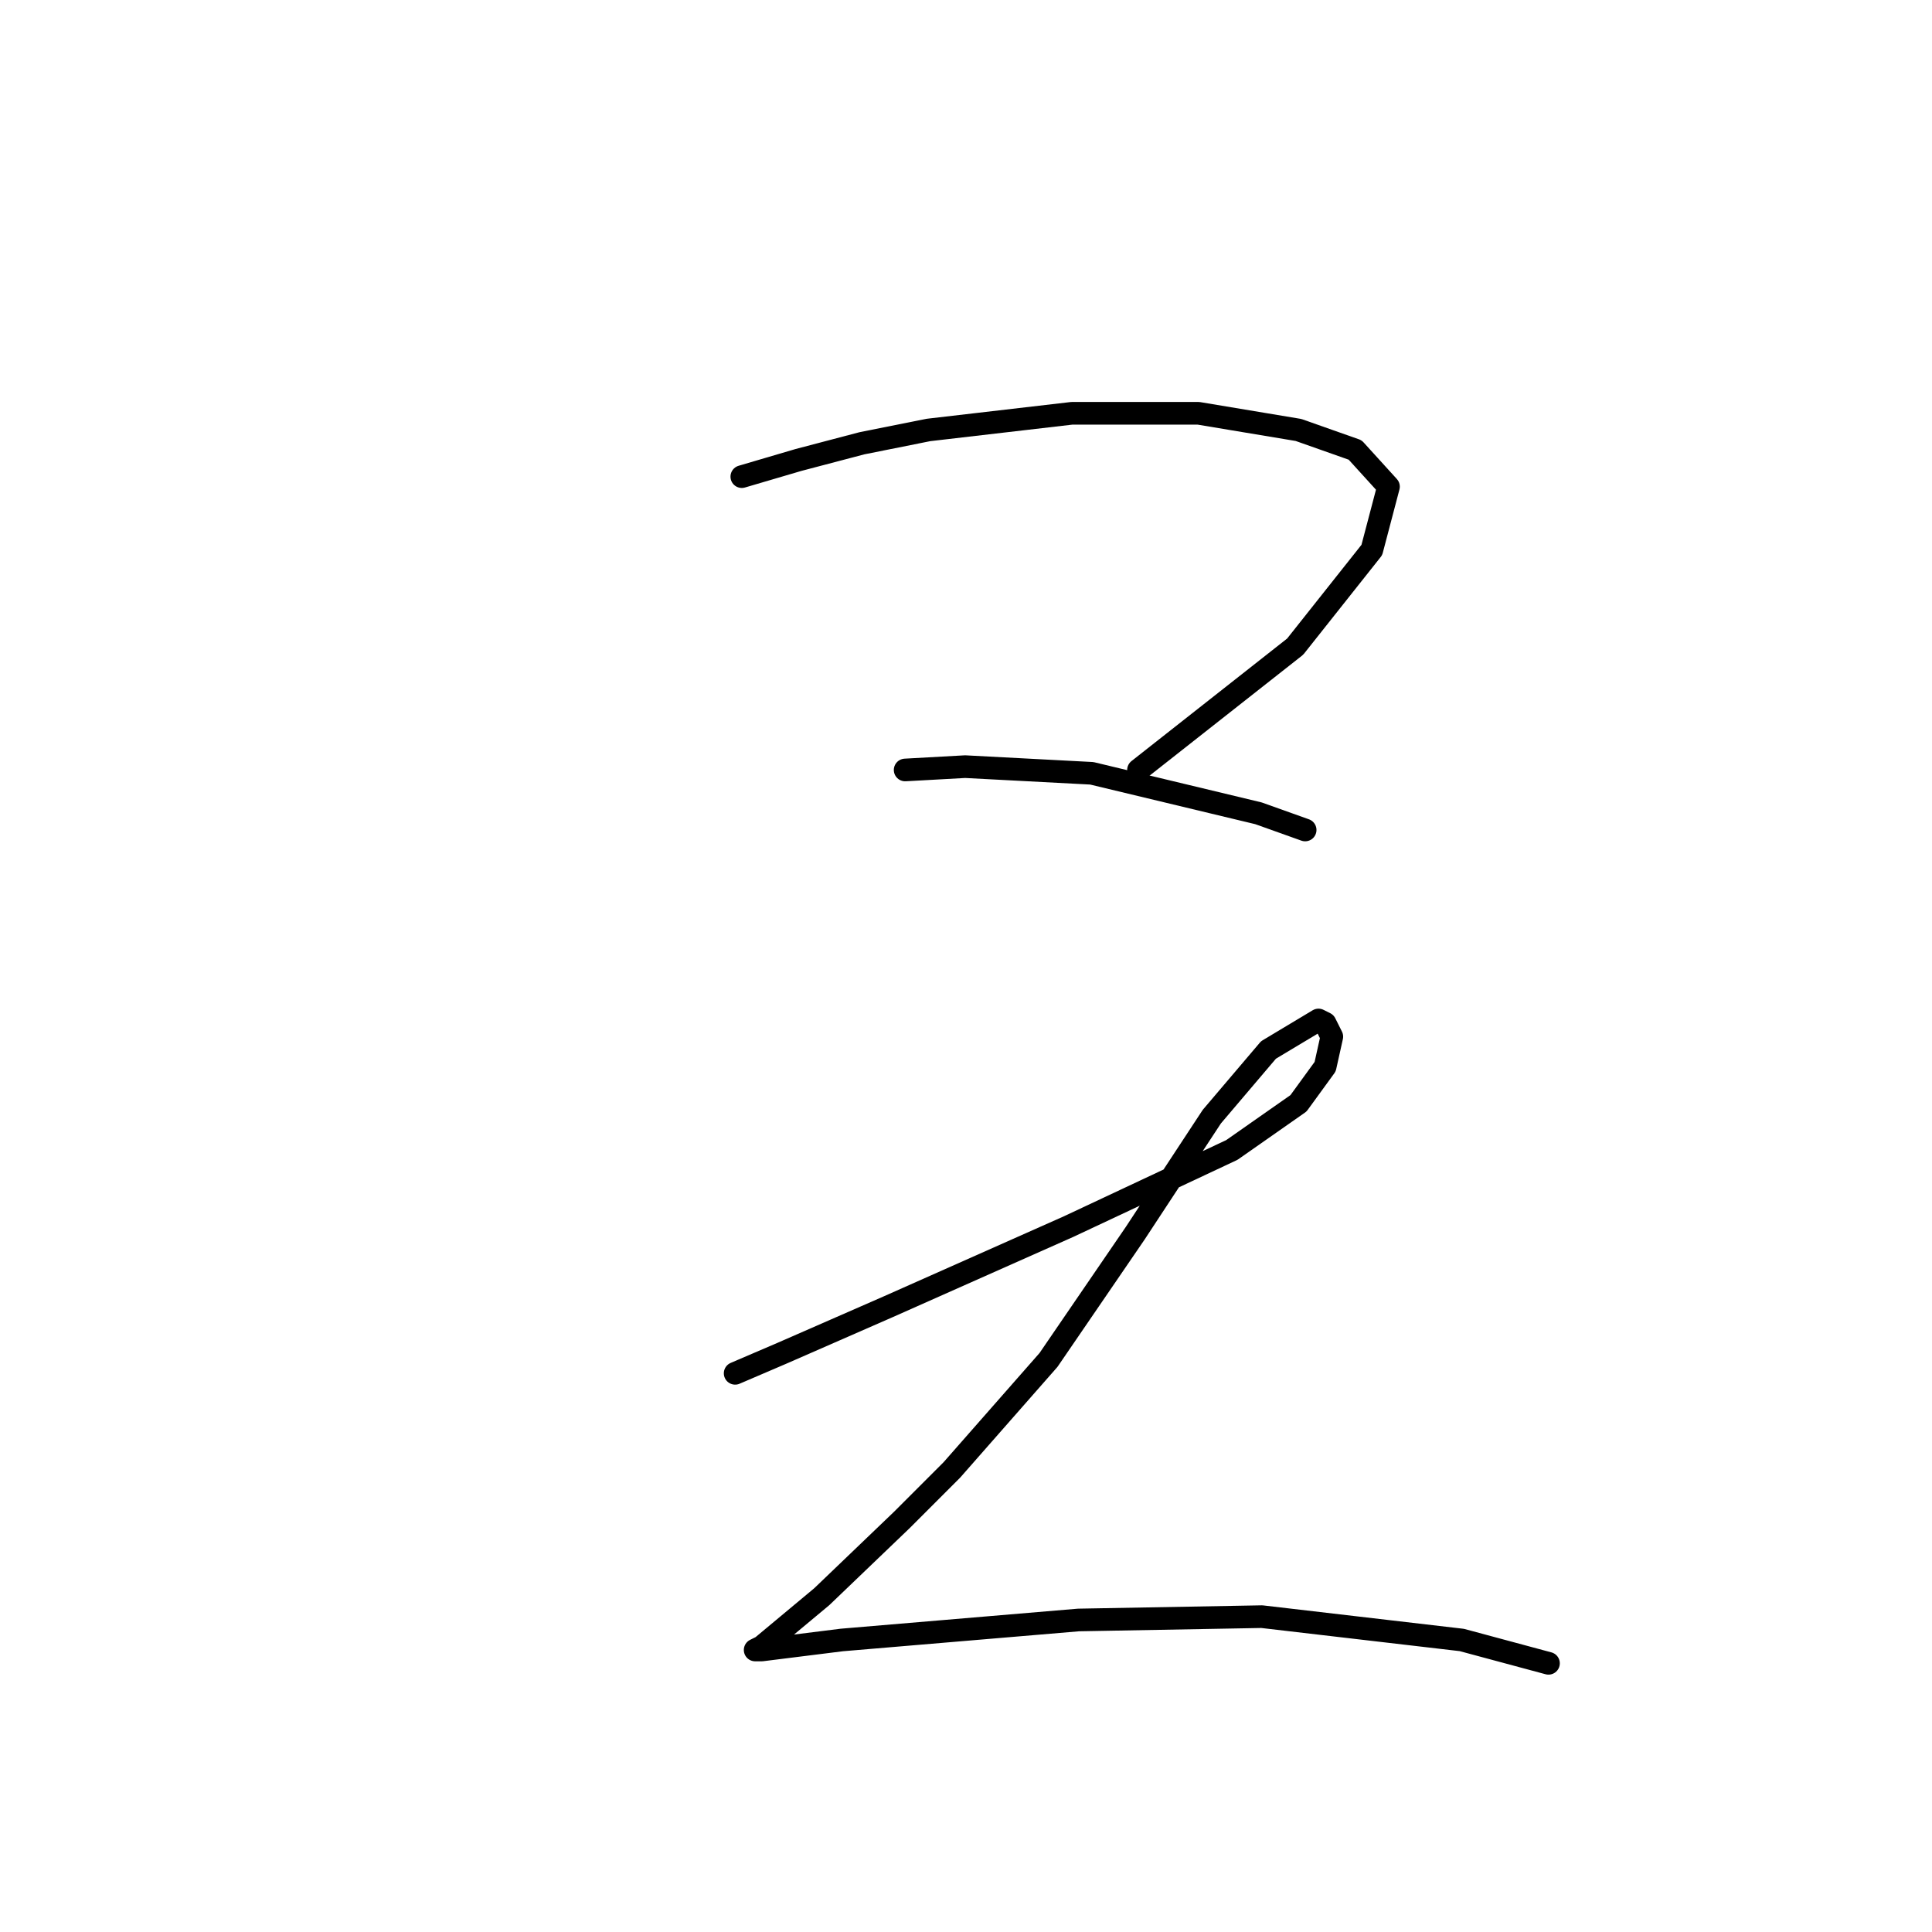 <?xml version="1.0" standalone="no"?>
    <svg width="256" height="256" xmlns="http://www.w3.org/2000/svg" version="1.1">
    <polyline stroke="black" stroke-width="3" stroke-linecap="round" fill="transparent" stroke-linejoin="round" points="98.294 63.157 105.803 60.948 114.195 58.74 123.029 56.973 142.022 54.765 150.414 54.765 158.806 54.765 172.057 56.973 179.565 59.623 183.982 64.482 181.774 72.874 171.615 85.683 150.855 102.025 150.855 102.025 " />
        <polyline stroke="black" stroke-width="3" stroke-linecap="round" fill="transparent" stroke-linejoin="round" points="119.937 102.025 127.888 101.584 144.672 102.467 166.756 107.767 172.94 109.976 172.94 109.976 " />
        <polyline stroke="black" stroke-width="3" stroke-linecap="round" fill="transparent" stroke-linejoin="round" points="97.411 181.971 103.595 179.321 110.662 176.229 117.729 173.137 141.58 162.537 163.223 152.378 172.057 146.194 175.59 141.336 176.473 137.361 175.59 135.594 174.707 135.152 168.081 139.127 160.573 147.961 150.414 163.42 138.93 180.204 126.121 194.78 119.496 201.405 108.895 211.564 100.945 218.19 100.061 218.631 100.945 218.631 111.545 217.306 142.905 214.656 167.198 214.214 193.699 217.306 205.183 220.398 205.183 220.398 " />
        </svg>